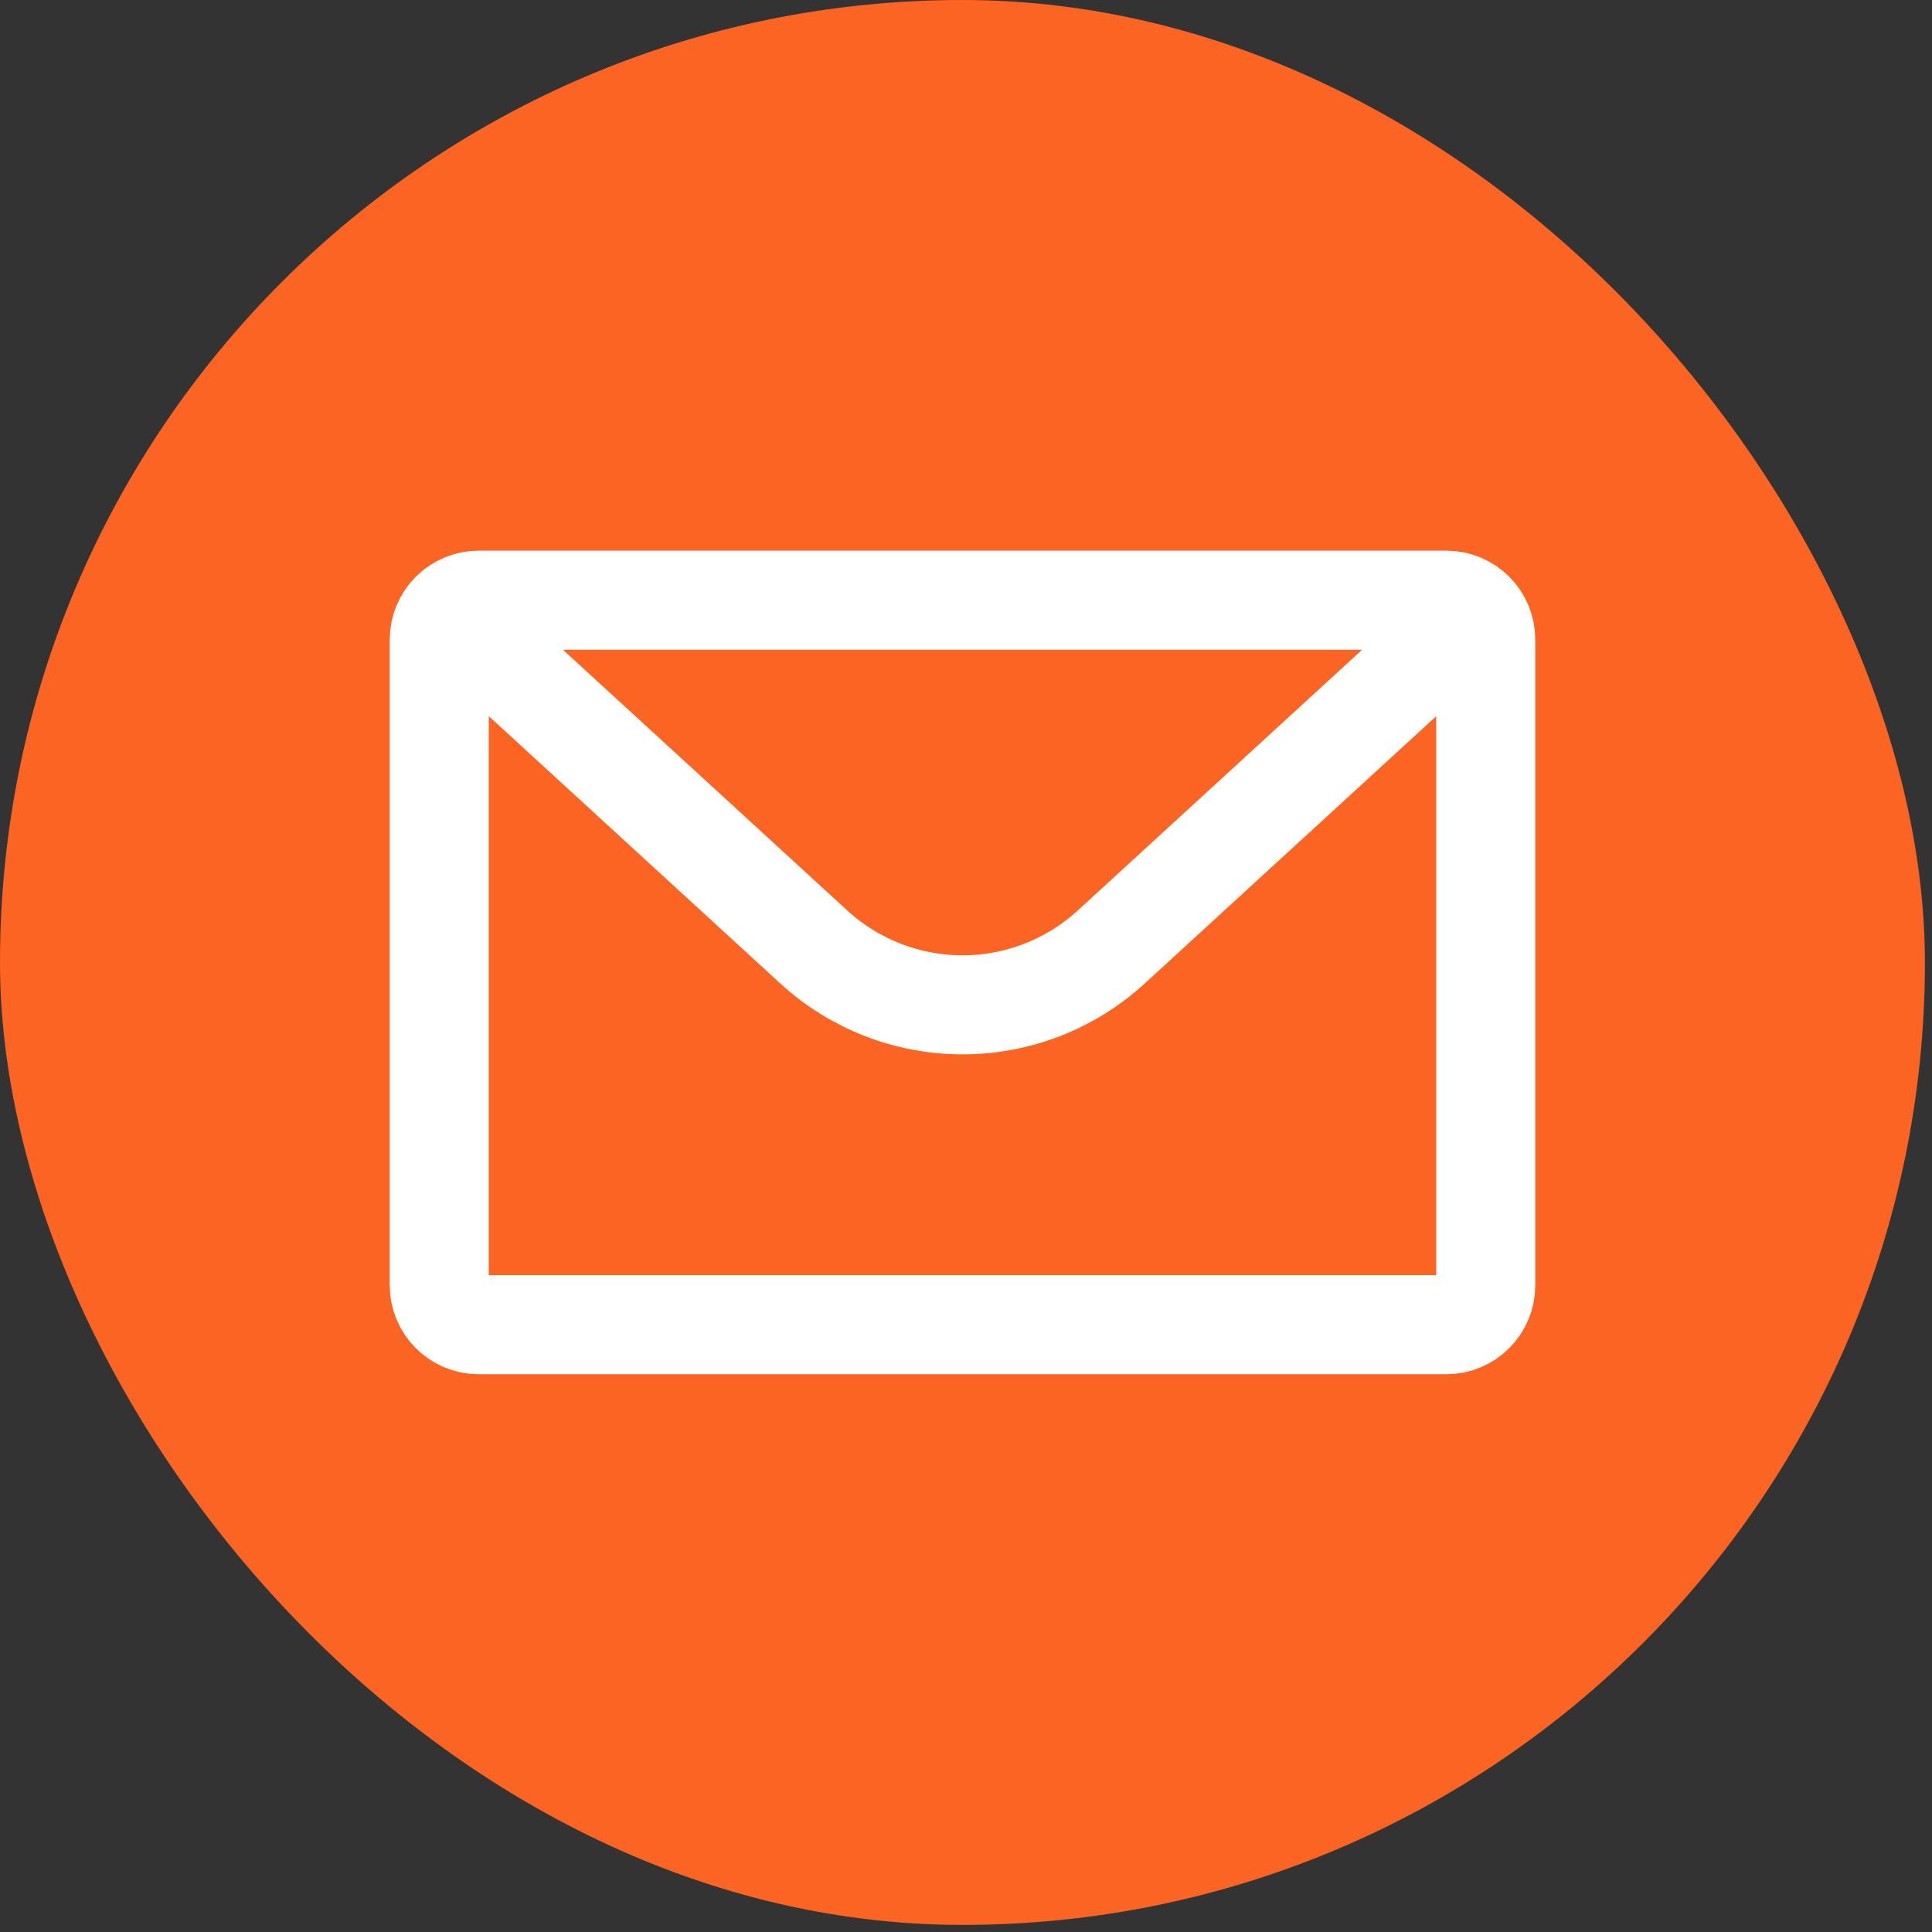 <svg width="39" height="39" viewBox="0 0 39 39" fill="none" xmlns="http://www.w3.org/2000/svg">
<rect x="0" y="0" width="39" height="39" fill="#333333" stroke="none"/>
<rect width="38.857" height="38.857" rx="19.429" fill="#FC6423"/>
<path d="M29.196 12.116H9.663C9.224 12.116 8.867 12.473 8.867 12.912V25.945C8.867 26.385 9.224 26.741 9.663 26.741H29.196C29.636 26.741 29.992 26.385 29.992 25.945V12.912C29.992 12.473 29.636 12.116 29.196 12.116Z" stroke="white" stroke-width="2" stroke-linejoin="round"/>
<path d="M9.68 12.929L16.432 19.12C17.251 19.869 18.32 20.284 19.43 20.284C20.539 20.284 21.609 19.869 22.428 19.12L29.18 12.929" stroke="white" stroke-width="2" stroke-linecap="round" stroke-linejoin="round"/>
</svg>
